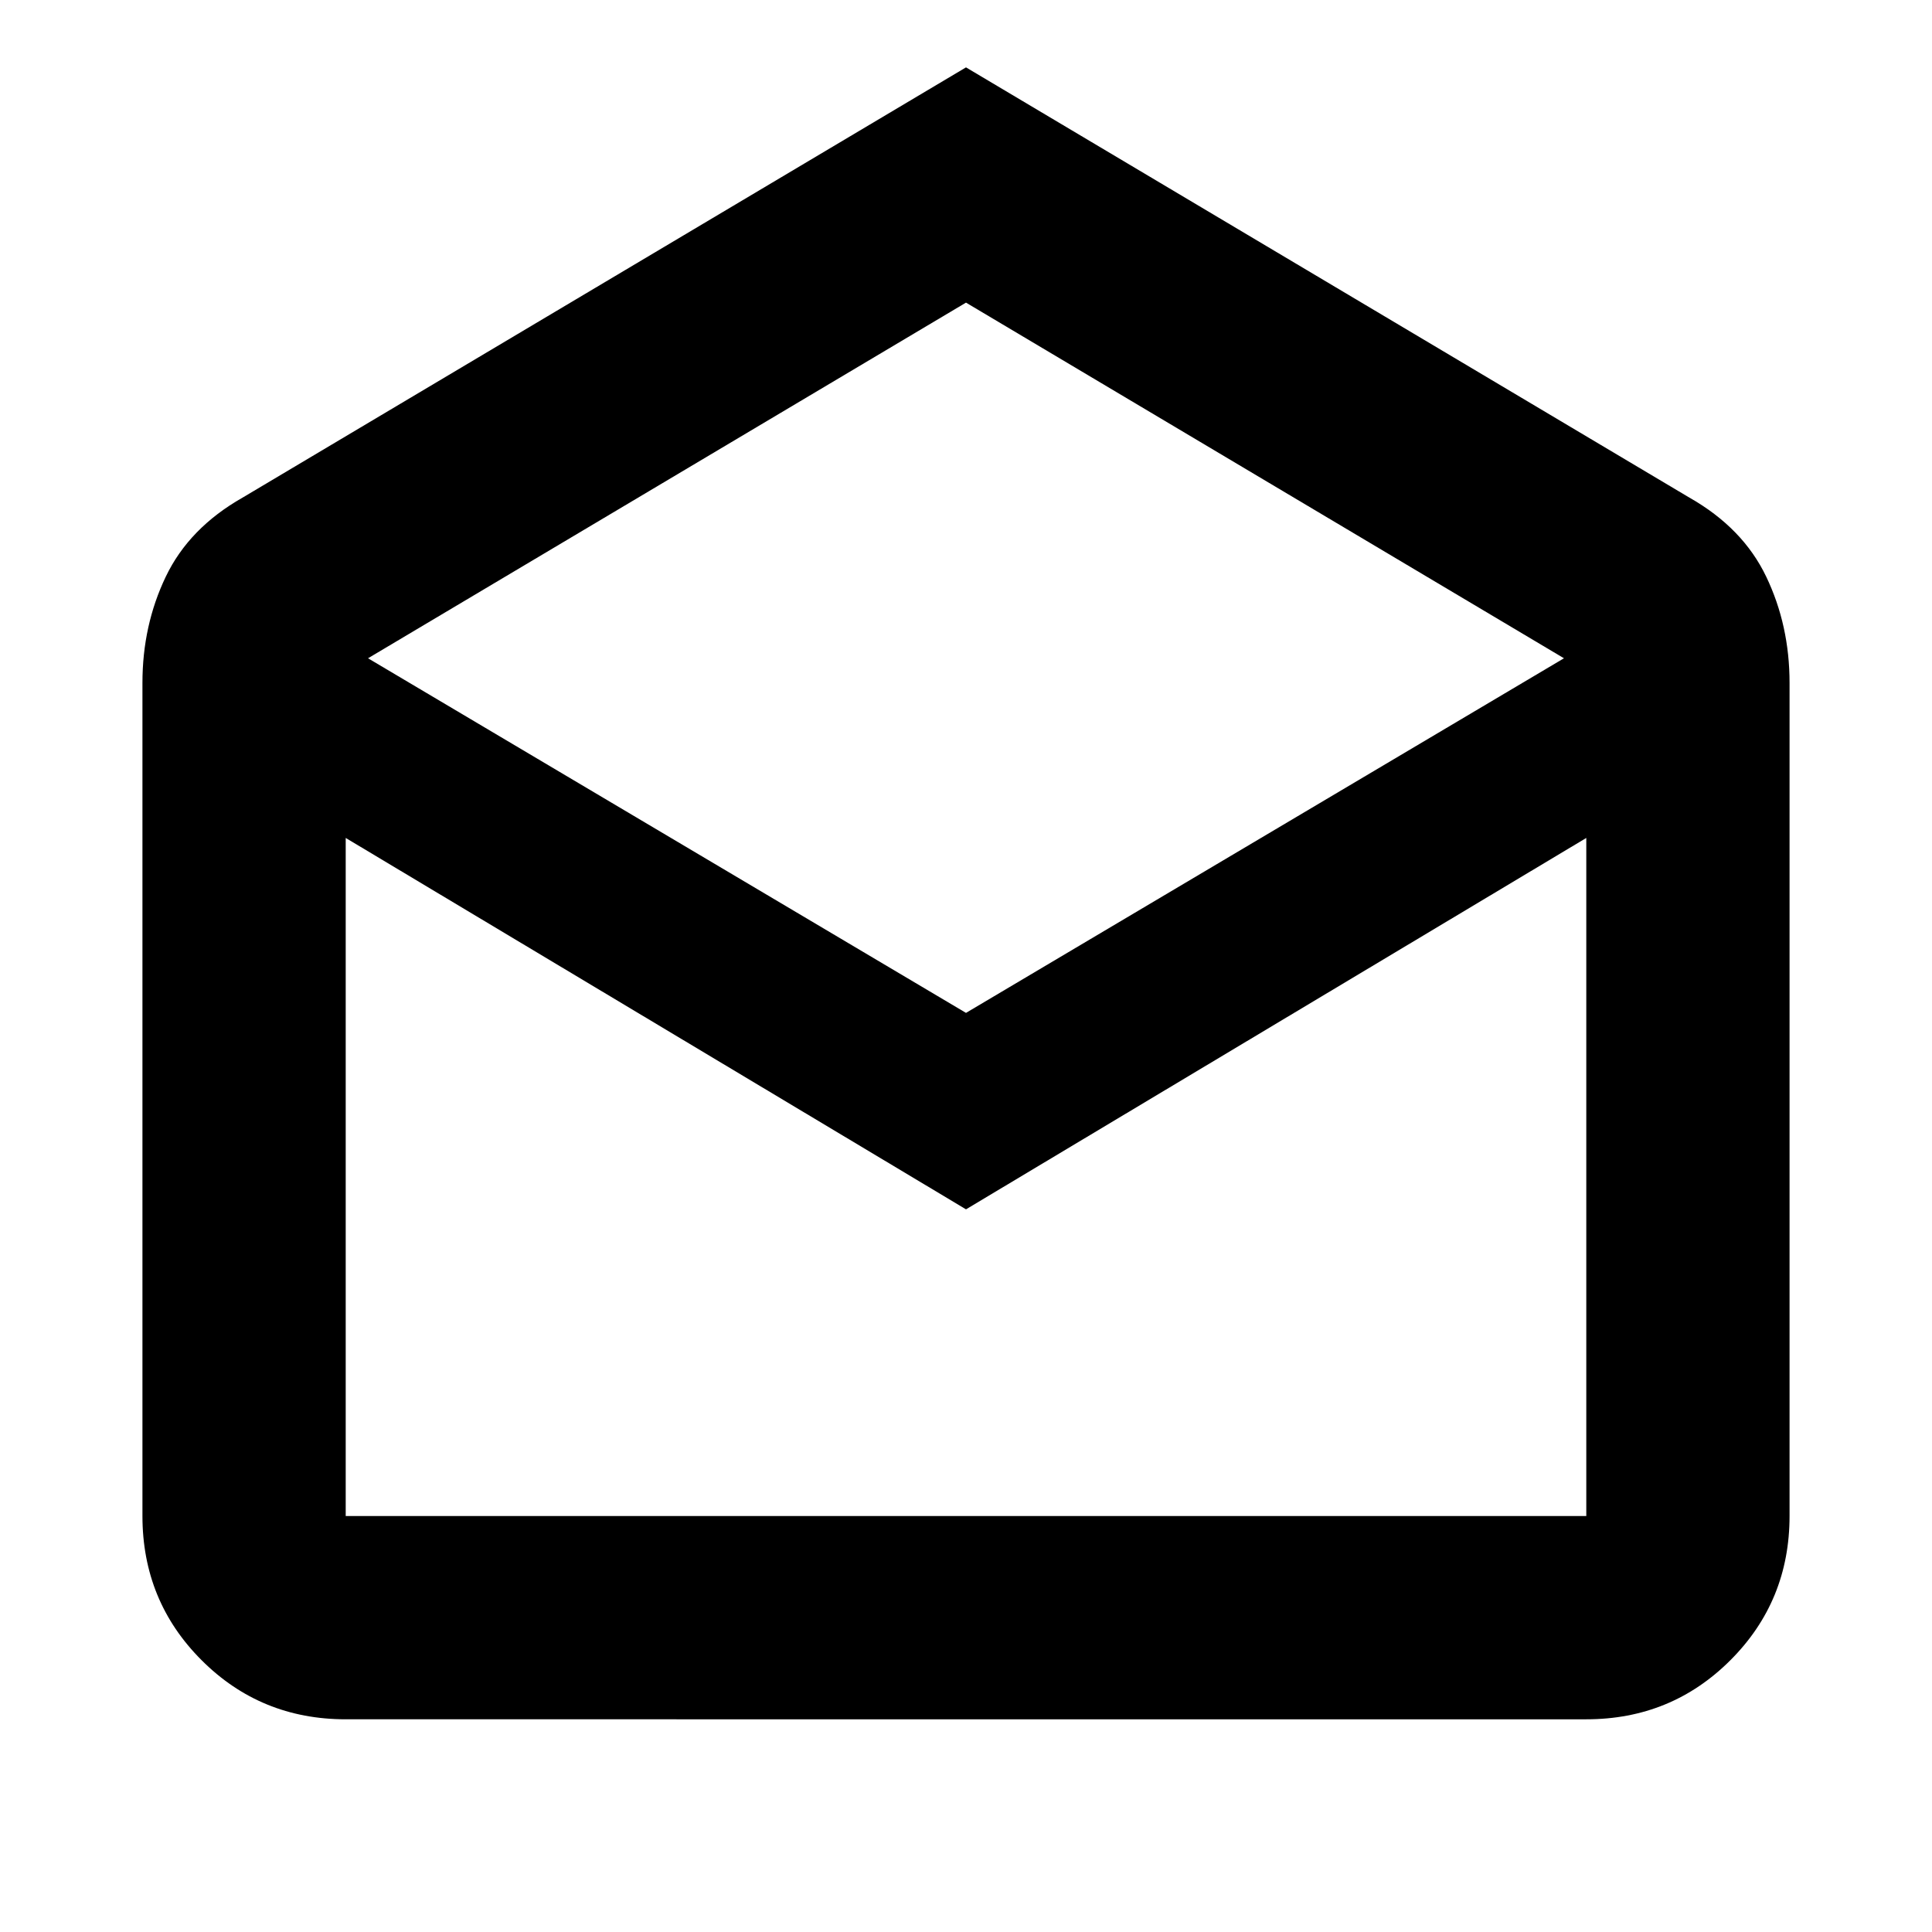 <svg xmlns="http://www.w3.org/2000/svg" height="24" viewBox="0 -960 960 960" width="24"><path d="M480-926.52 839.52-712.7q26.55 15.09 38.12 39.28 11.58 24.18 11.58 52.72v414q0 42.25-29.38 71.63-29.38 29.38-71.62 29.38H171.78q-42.24 0-71.62-29.38-29.38-29.38-29.38-71.63v-414q0-28.54 11.58-52.72 11.57-24.19 38.12-39.28L480-926.52Zm0 469.82 297.13-176.21L480-809.63 182.87-632.91 480-456.7Zm0 97.61L171.78-543.63v336.93h616.44v-336.93L480-359.09Zm0 152.39h308.22-616.44H480Z"/></svg>